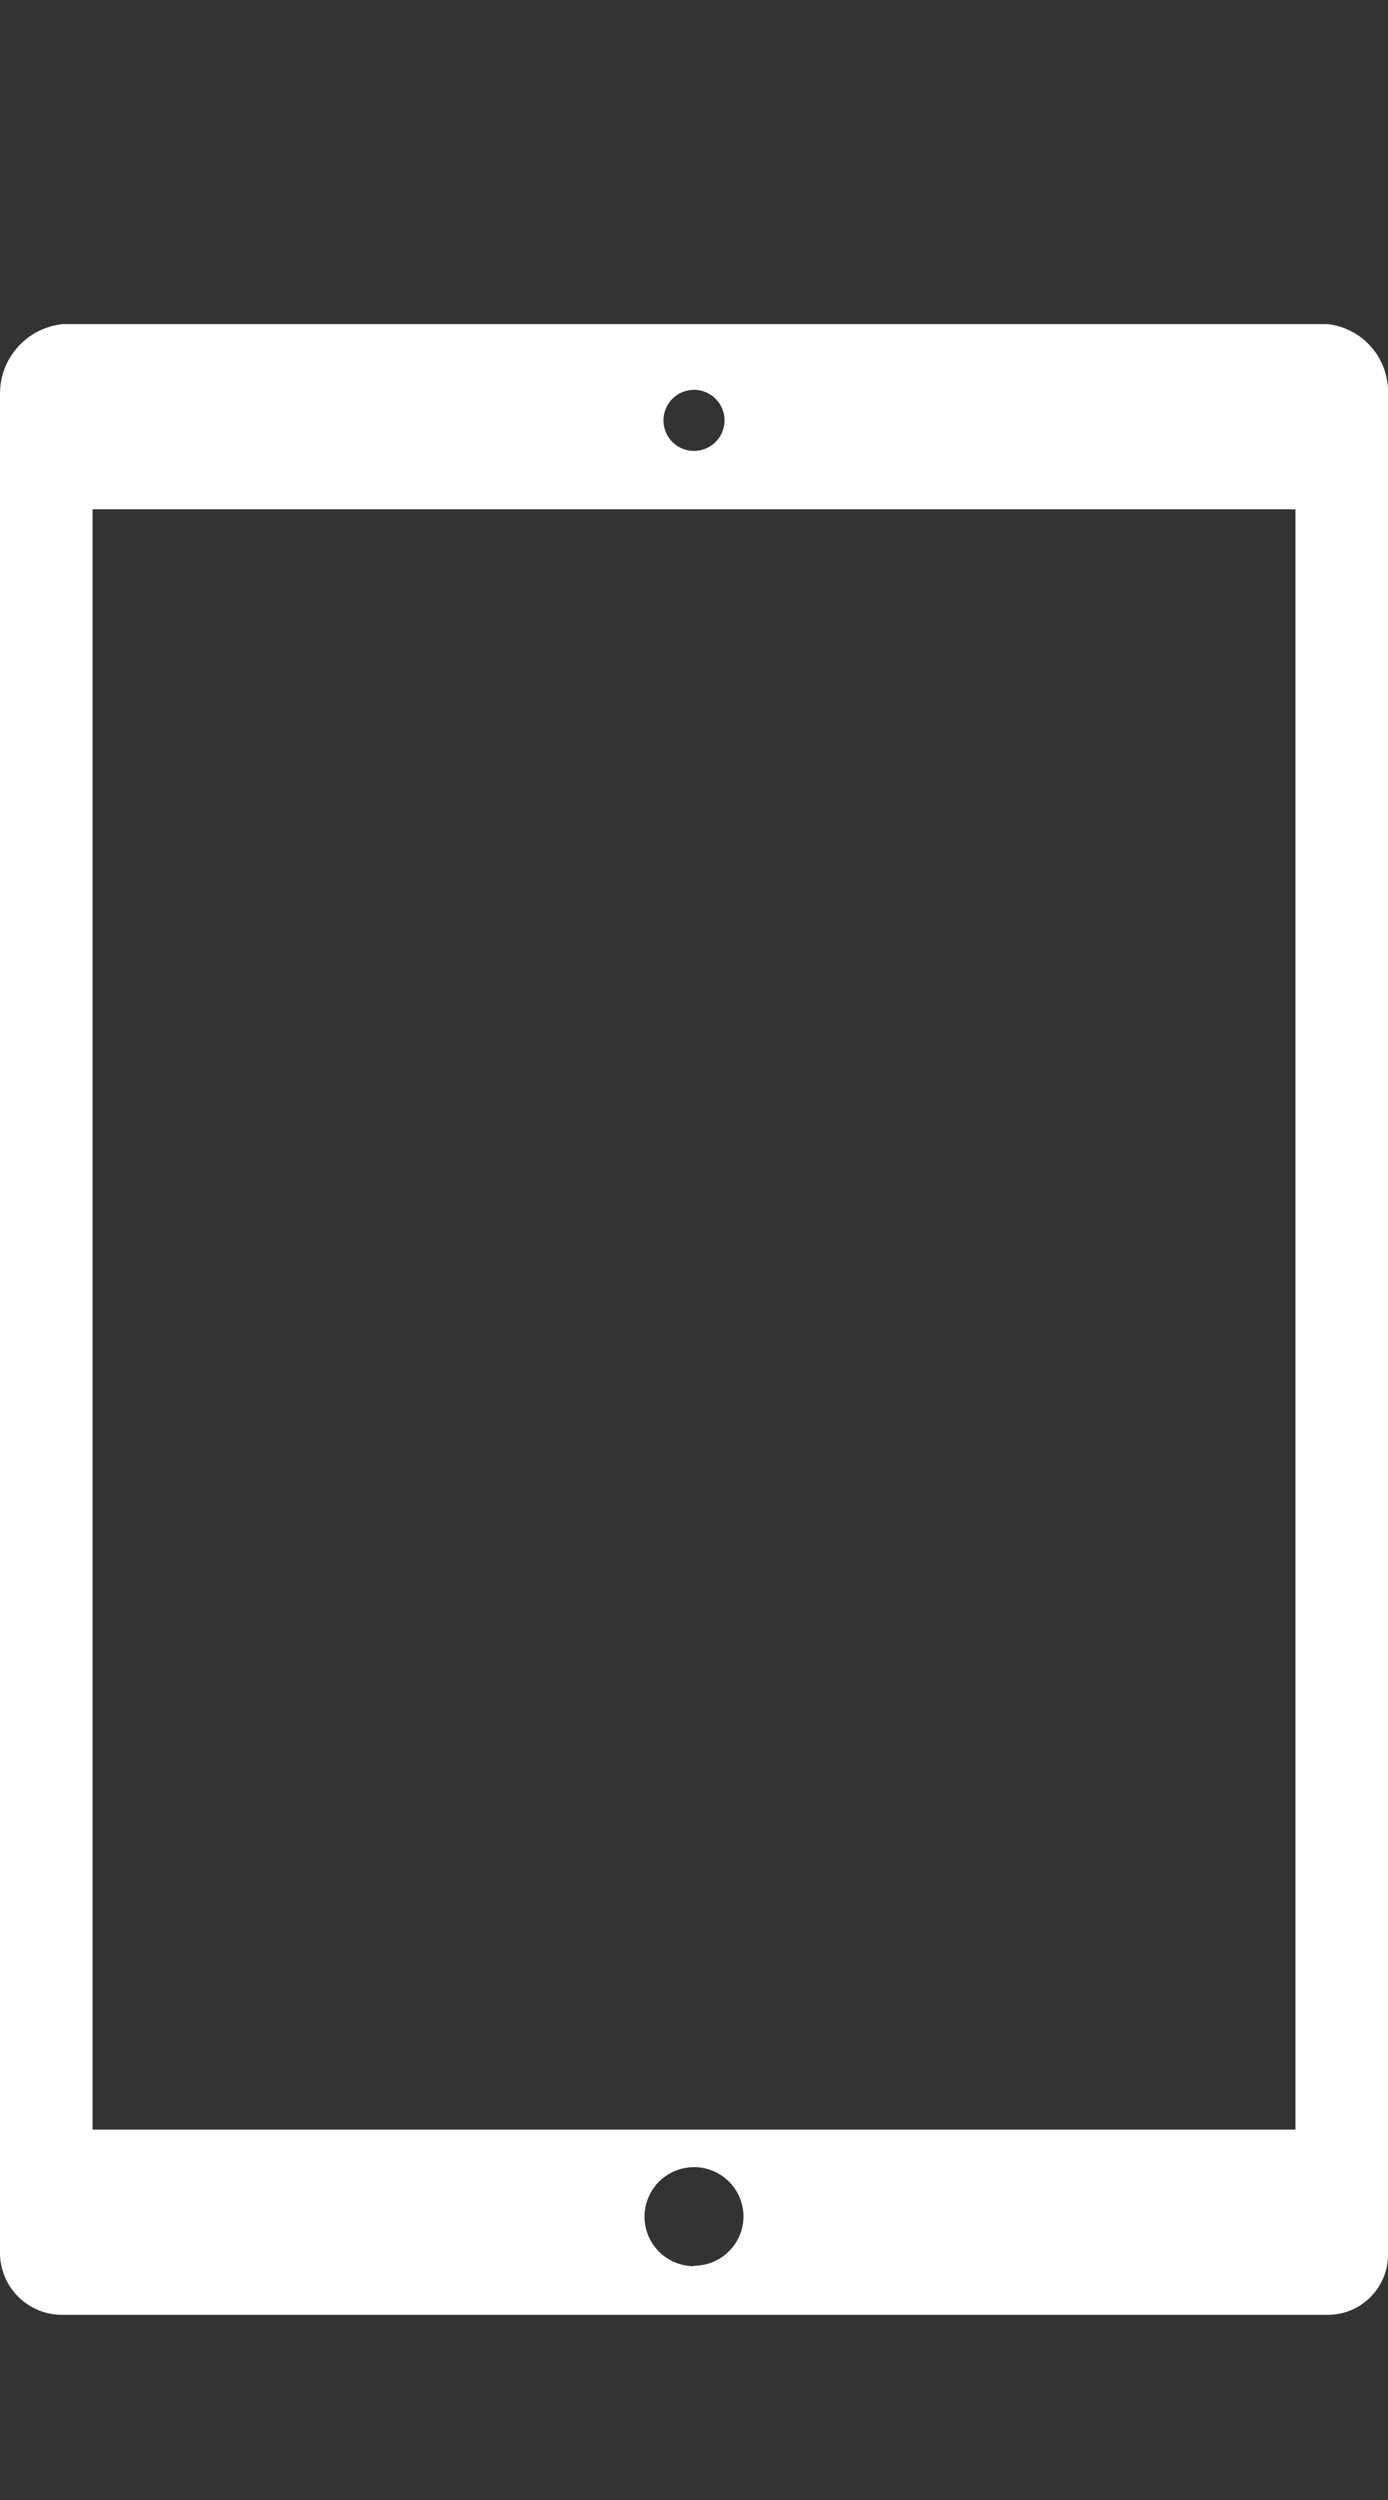 <svg width="30" height="54" viewBox="0 0 30 54" fill="none" xmlns="http://www.w3.org/2000/svg">
<rect x="0" y="0" width="30" height="54" fill="#333333" stroke="none"/>
<g clip-path="url(#clip0_29_261)">
<path d="M28.689 7H1.36C0.986 7.037 0.639 7.213 0.388 7.492C0.136 7.771 -0.002 8.134 1.84823e-05 8.51V48.68C0.003 48.856 0.04 49.03 0.11 49.191C0.179 49.353 0.28 49.499 0.407 49.622C0.533 49.744 0.682 49.841 0.846 49.906C1.009 49.971 1.184 50.003 1.36 50H28.69C28.861 50.001 29.03 49.969 29.188 49.905C29.346 49.841 29.491 49.746 29.612 49.626C29.734 49.507 29.831 49.364 29.897 49.207C29.964 49.05 29.999 48.881 30 48.71C30 48.7 30 48.69 30 48.68V8.51C30.012 8.139 29.884 7.778 29.641 7.498C29.398 7.218 29.058 7.04 28.689 7ZM15 8.42C15.131 8.42 15.258 8.459 15.367 8.531C15.475 8.604 15.56 8.707 15.61 8.827C15.66 8.948 15.673 9.081 15.647 9.209C15.622 9.337 15.559 9.454 15.467 9.547C15.374 9.639 15.257 9.702 15.129 9.727C15.001 9.753 14.868 9.74 14.747 9.69C14.627 9.64 14.524 9.555 14.451 9.447C14.379 9.338 14.34 9.211 14.34 9.08C14.34 8.905 14.41 8.737 14.533 8.613C14.657 8.49 14.825 8.42 15 8.42ZM15 48.95C14.788 48.95 14.582 48.887 14.406 48.77C14.23 48.652 14.092 48.485 14.011 48.289C13.931 48.094 13.909 47.879 13.951 47.671C13.992 47.464 14.094 47.273 14.243 47.123C14.393 46.974 14.584 46.872 14.791 46.831C14.999 46.789 15.214 46.81 15.409 46.891C15.605 46.972 15.772 47.11 15.89 47.285C16.007 47.462 16.07 47.668 16.07 47.88C16.067 48.162 15.954 48.432 15.753 48.63C15.553 48.829 15.282 48.94 15 48.94V48.95ZM28 46H2V11H28V46Z" fill="white"/>
</g>
<defs>
<clipPath id="clip0_29_261">
<rect width="30" height="54" fill="white"/>
</clipPath>
</defs>
</svg>
